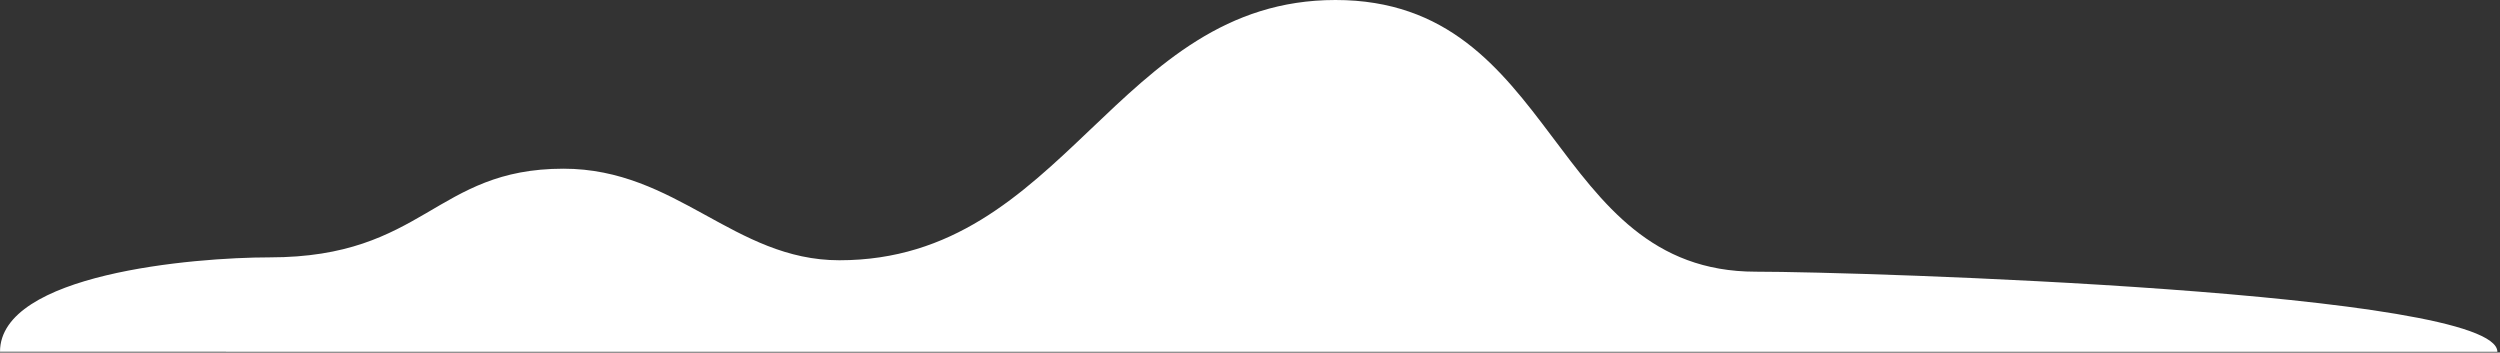<svg width="468" height="66" viewBox="0 0 468 66" fill="none" xmlns="http://www.w3.org/2000/svg">
<rect x="0" y="0" width="468" height="66" fill="#333333" stroke="none"/>
<g clip-path="url(#clip0_88_2)">
<path d="M0 65.85C0 51.27 36.18 48.18 50.48 48.18C79.48 48.18 81.4 31.58 105.48 31.58C126.65 31.58 137.42 48.72 157.13 48.72C199.43 48.72 208.85 0 250 0C291.87 0 289.73 50.86 328.69 50.86C348.5 50.86 467.51 54.6 467.51 65.86L0 65.85Z" fill="white"/>
</g>
<defs>
<clipPath id="clip0_88_2">
<rect width="467.51" height="65.85" fill="white"/>
</clipPath>
</defs>
</svg>
